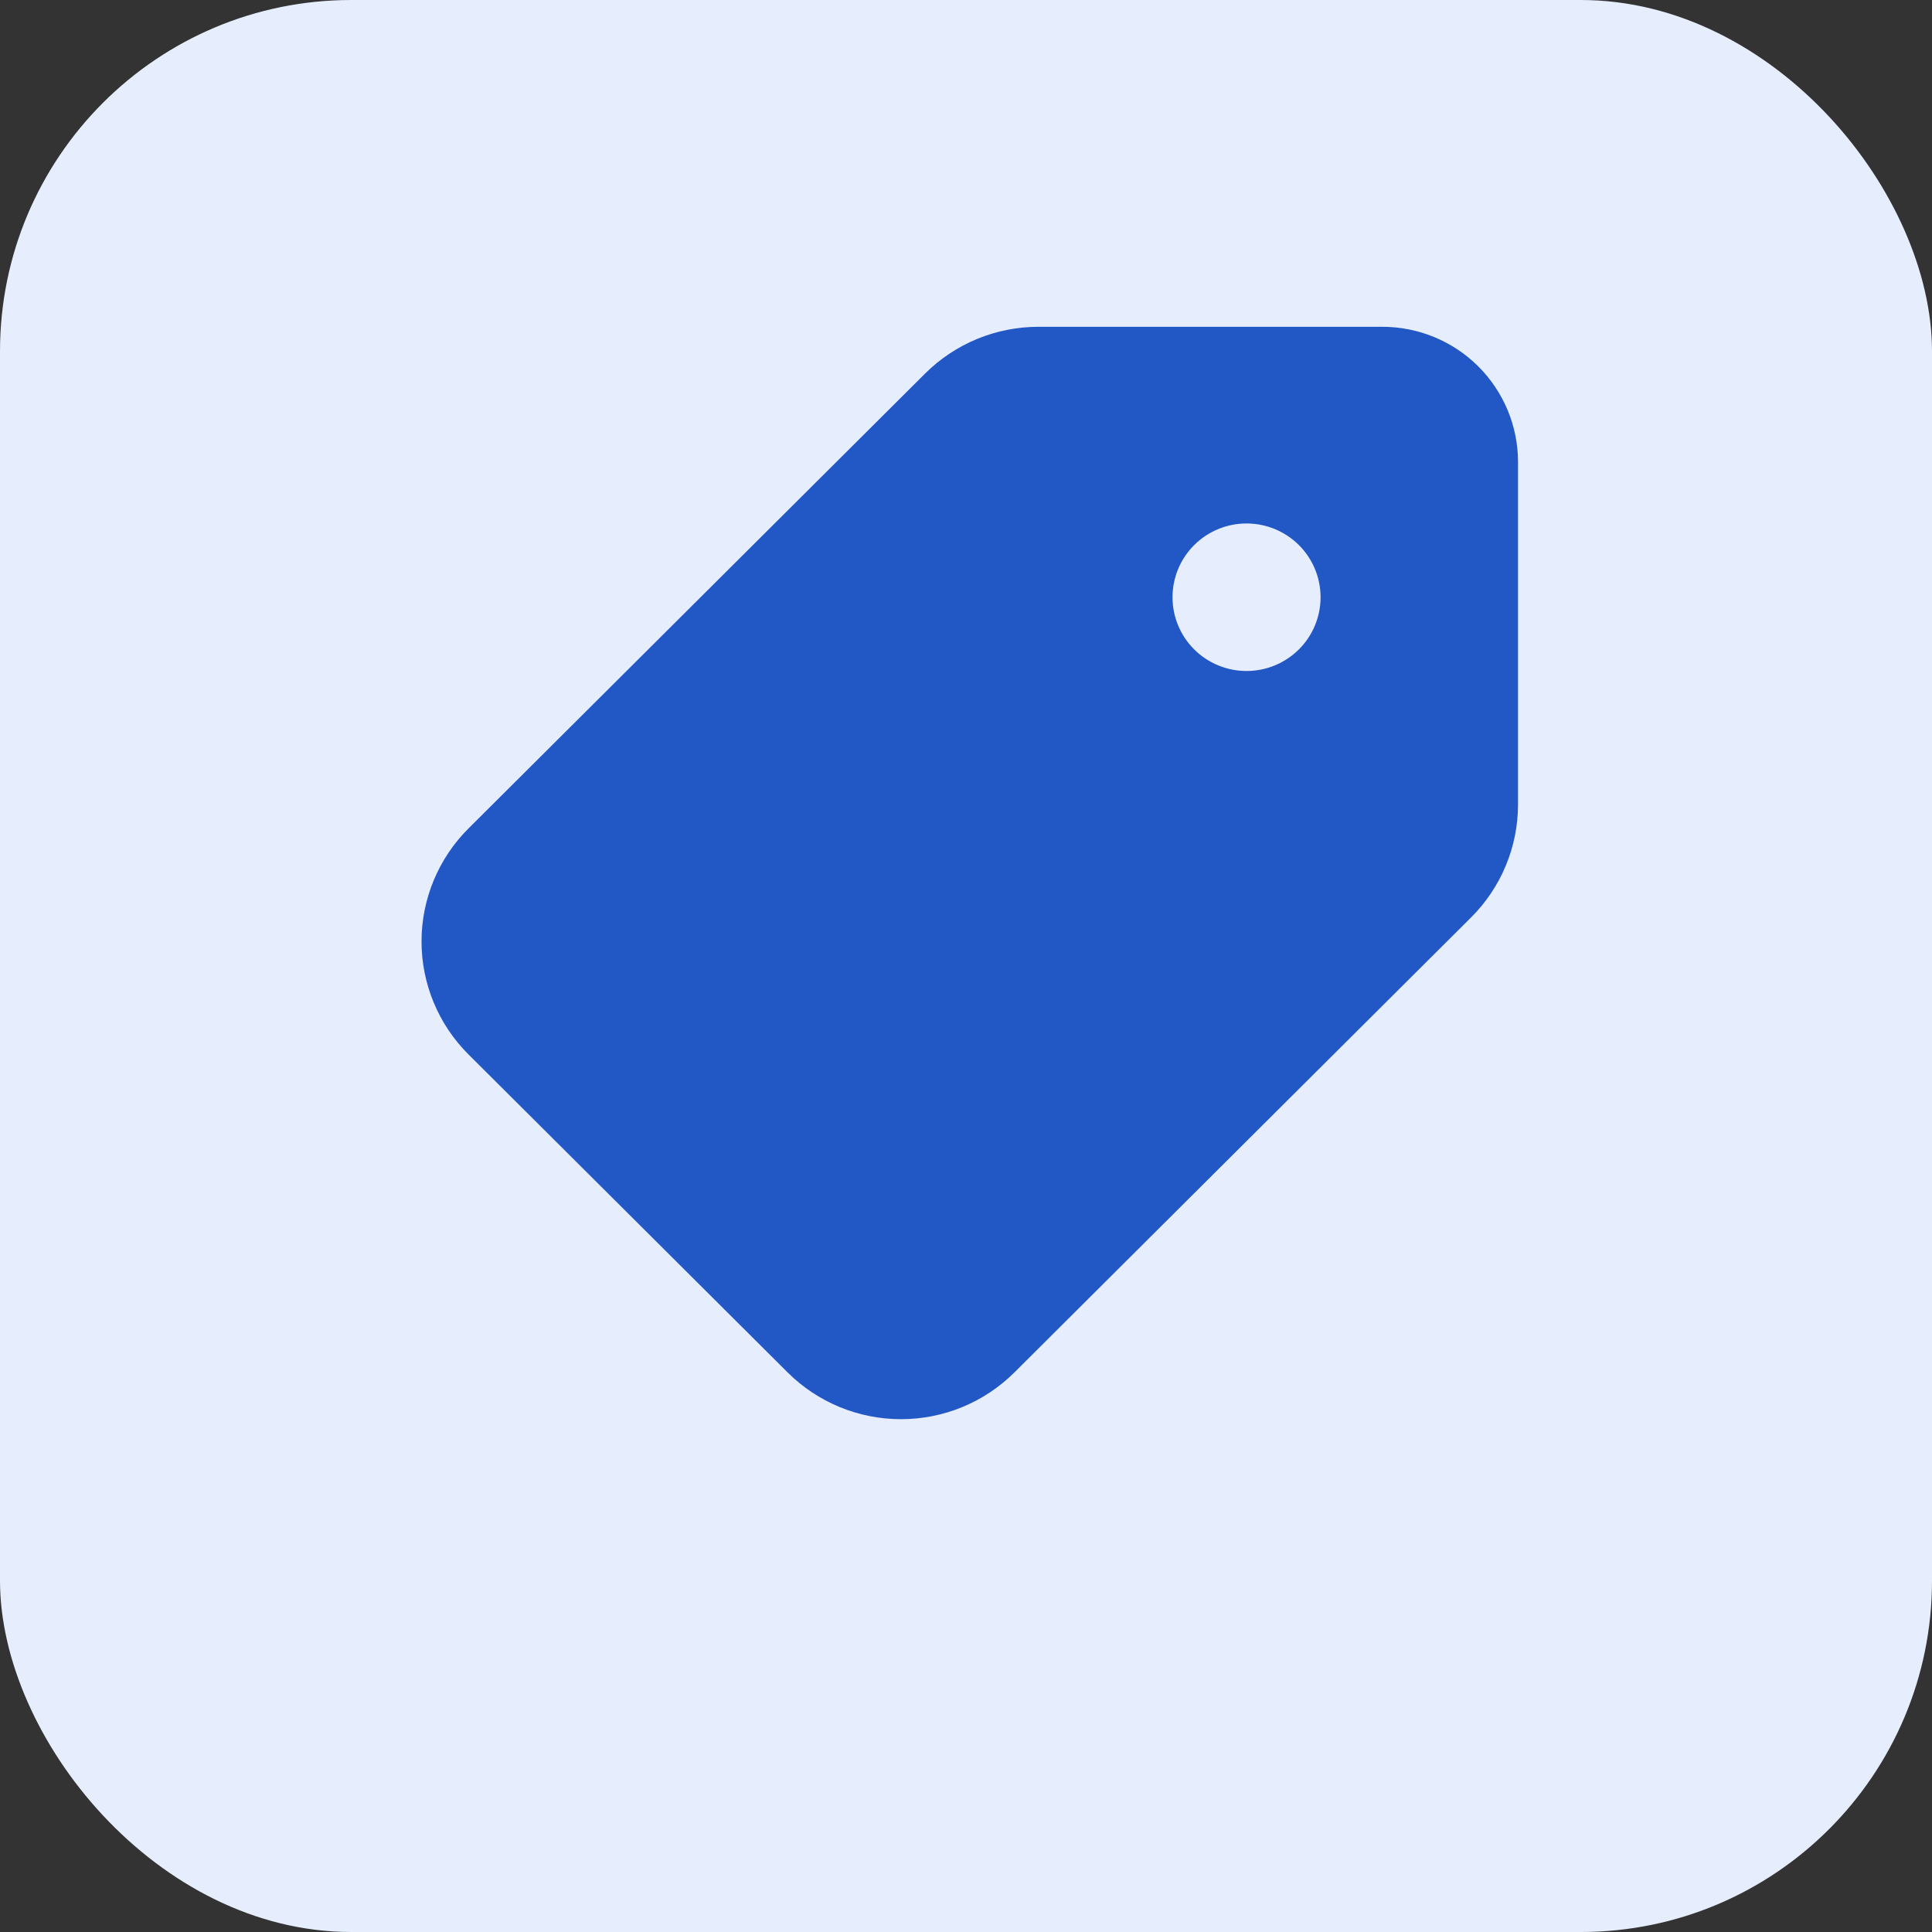 <svg width="55" height="55" viewBox="0 0 55 55" fill="none" xmlns="http://www.w3.org/2000/svg">
<rect x="0" y="0" width="55" height="55" fill="#333333" stroke="none"/>
<g id="Group 67">
<rect id="Rectangle 26" width="55" height="55" rx="10" fill="#E6EDFC"/>
<path id="Vector" d="M26.335 10.635C27.191 9.782 28.353 9.303 29.564 9.303H39.35C40.375 9.303 41.358 9.708 42.083 10.43C42.807 11.152 43.215 12.131 43.215 13.152V22.901C43.215 23.499 43.097 24.091 42.867 24.643C42.638 25.195 42.301 25.697 41.877 26.119L28.88 39.068C28.455 39.491 27.952 39.826 27.398 40.055C26.844 40.284 26.25 40.401 25.65 40.401C25.05 40.401 24.456 40.284 23.902 40.055C23.348 39.826 22.844 39.491 22.42 39.068L13.337 30.018C12.481 29.165 12 28.008 12 26.801C12 25.595 12.481 24.437 13.337 23.584L26.335 10.635ZM35.486 19.102C36.045 19.102 36.581 18.881 36.977 18.487C37.372 18.093 37.594 17.559 37.594 17.002C37.594 16.445 37.372 15.911 36.977 15.517C36.581 15.123 36.045 14.902 35.486 14.902C34.927 14.902 34.391 15.123 33.996 15.517C33.601 15.911 33.379 16.445 33.379 17.002C33.379 17.559 33.601 18.093 33.996 18.487C34.391 18.881 34.927 19.102 35.486 19.102Z" fill="#2257C6"/>
</g>
</svg>
